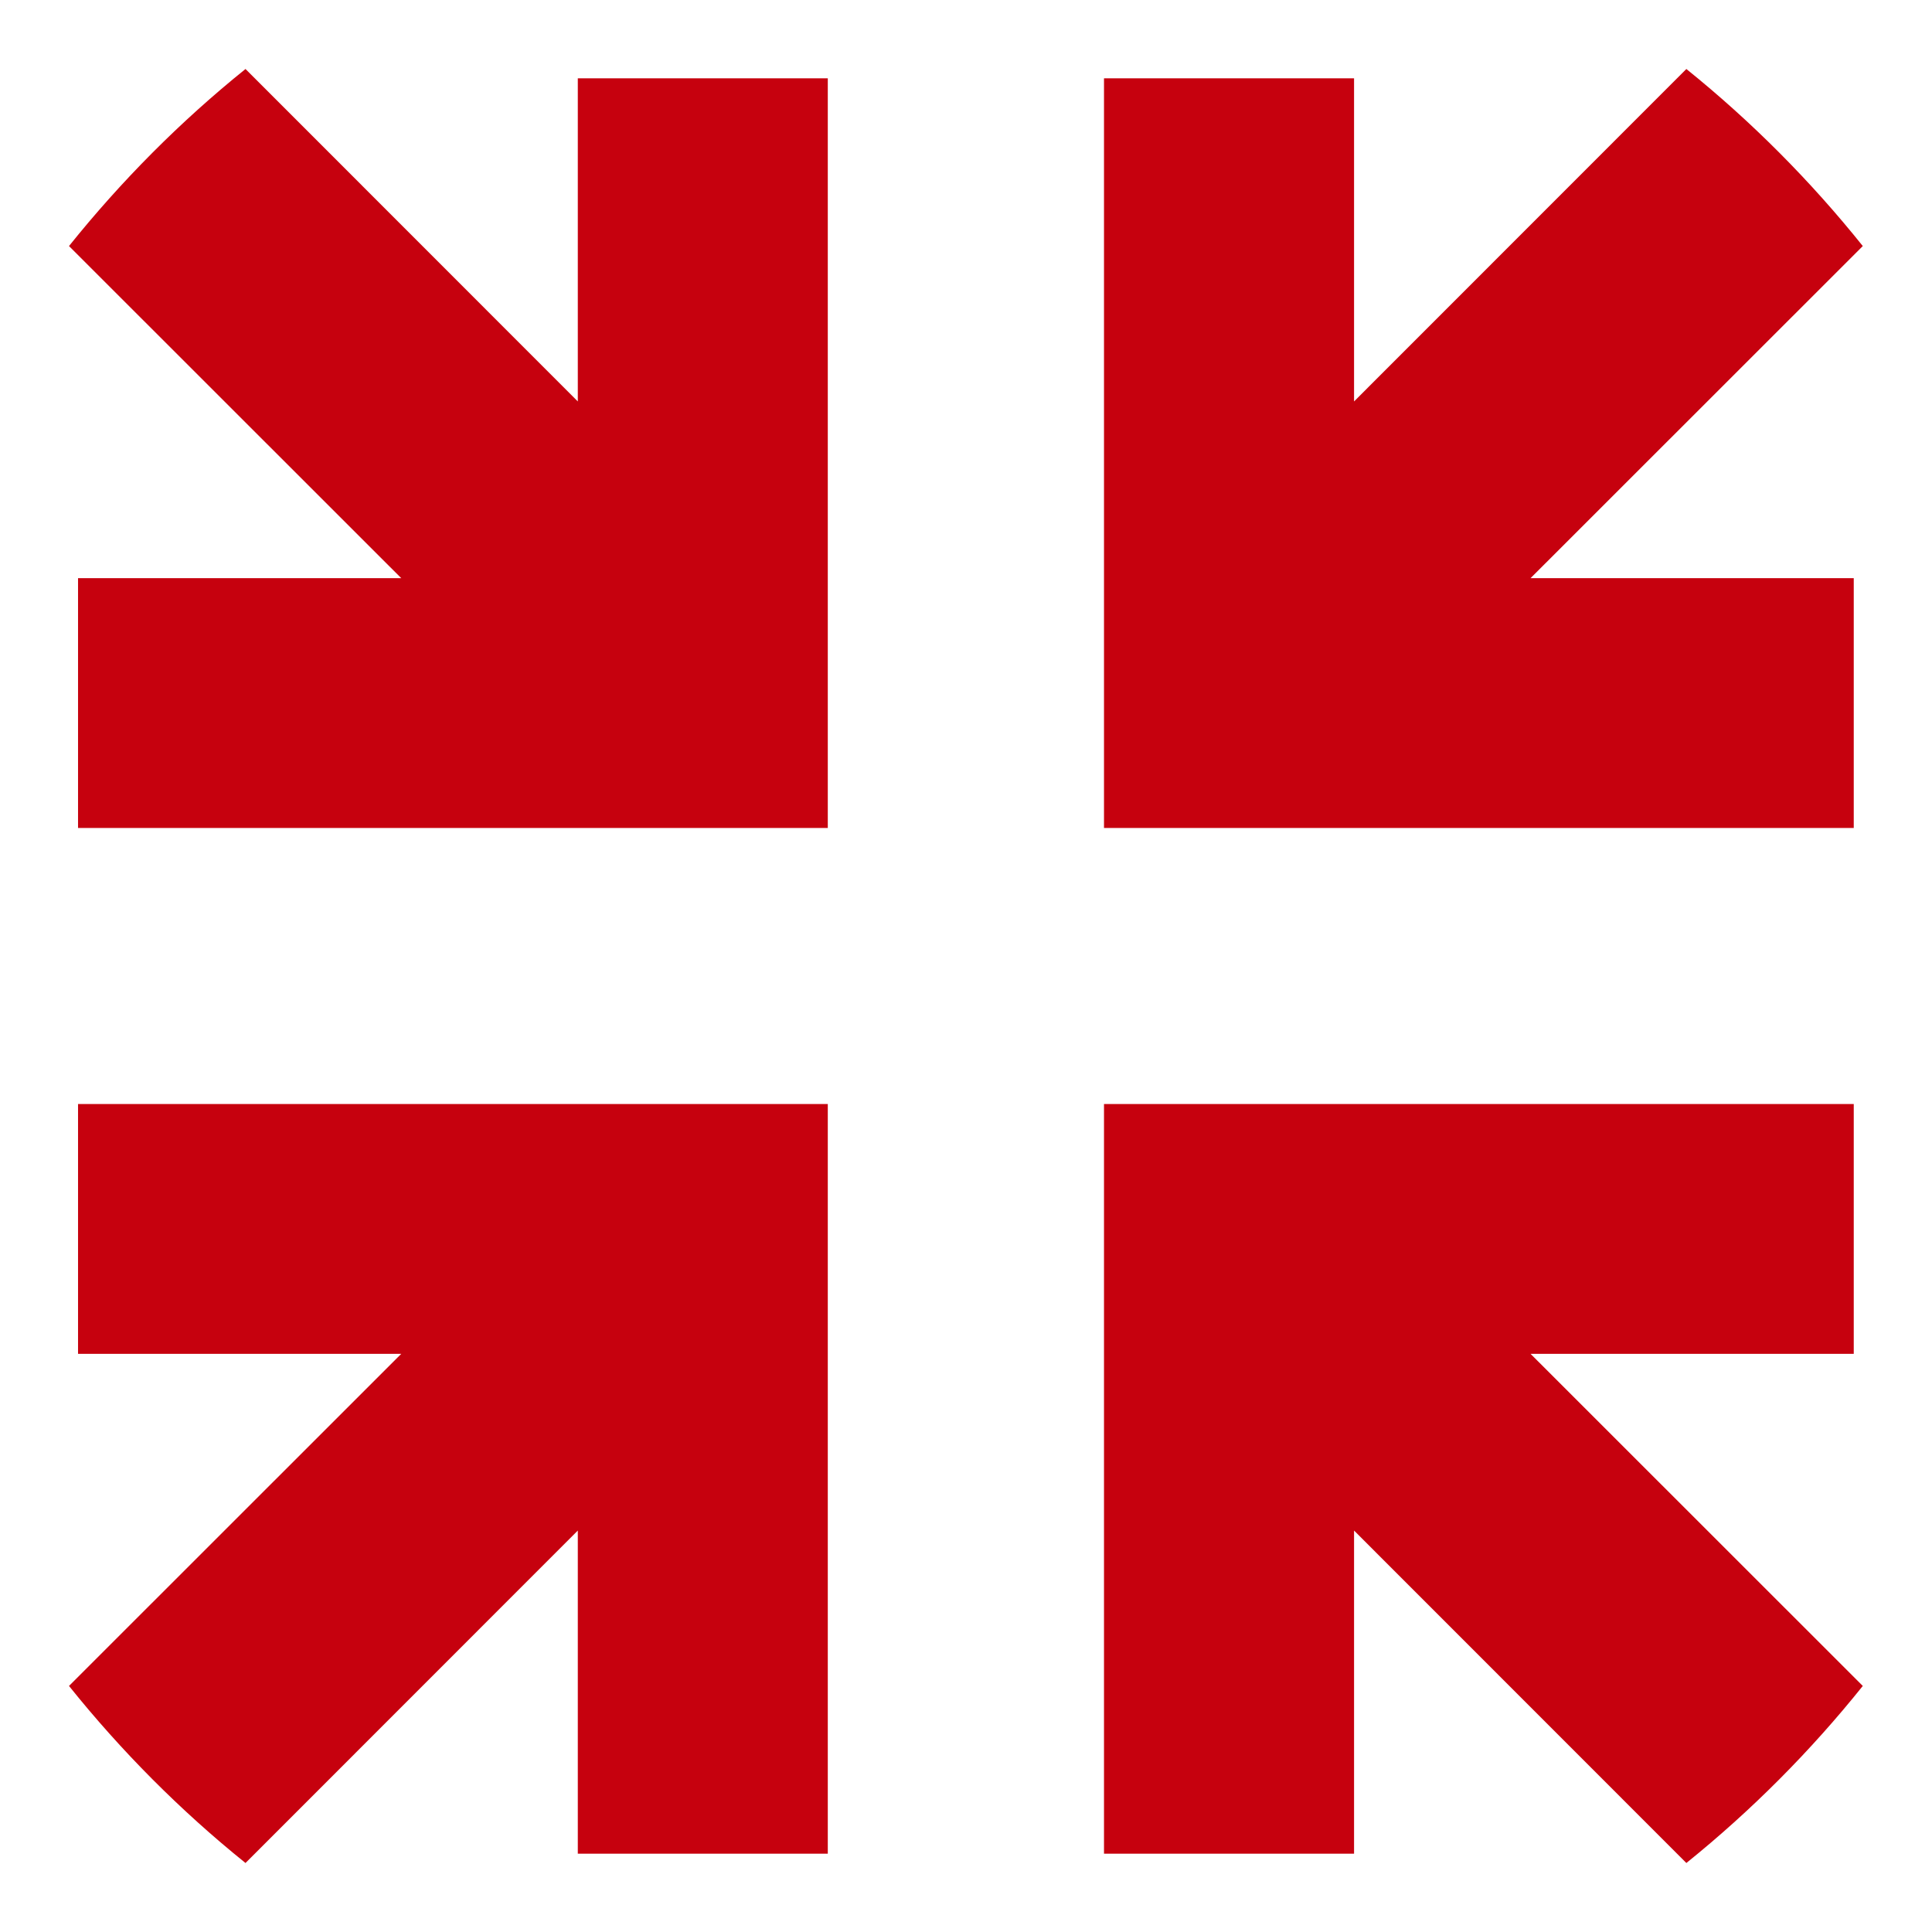 <svg width="28px" height="28px" viewBox="0 0 28 28" version="1.1" xmlns="http://www.w3.org/2000/svg" xmlns:xlink="http://www.w3.org/1999/xlink">
    <title>Mark - Large</title>
    <g stroke="none" stroke-width="1" fill="none" fill-rule="evenodd">
        <g fill="#c6010e">
            <path d="M26.866,8.379 L22.182,8.379 L26.997,3.566 C26.24,2.621 25.383,1.76 24.44,1 L19.624,5.818 L19.624,1.135 L16,1.135 L16,12 L26.866,12 L26.866,8.379 Z M26.866,19.621 L22.182,19.621 L26.997,24.434 C26.24,25.379 25.383,26.24 24.44,27 L19.624,22.182 L19.624,26.865 L16,26.865 L16,16 L26.866,16 L26.866,19.621 Z M1.131,8.379 L5.815,8.379 L1,3.566 C1.758,2.621 2.614,1.76 3.558,1 L8.374,5.818 L8.374,1.135 L11.997,1.135 L11.997,12 L1.131,12 L1.131,8.379 Z M1.131,19.621 L5.815,19.621 L1,24.434 C1.758,25.379 2.614,26.24 3.558,27 L8.374,22.182 L8.374,26.865 L11.997,26.865 L11.997,16 L1.131,16 L1.131,19.621 Z"></path>
        </g>
    </g>
</svg>